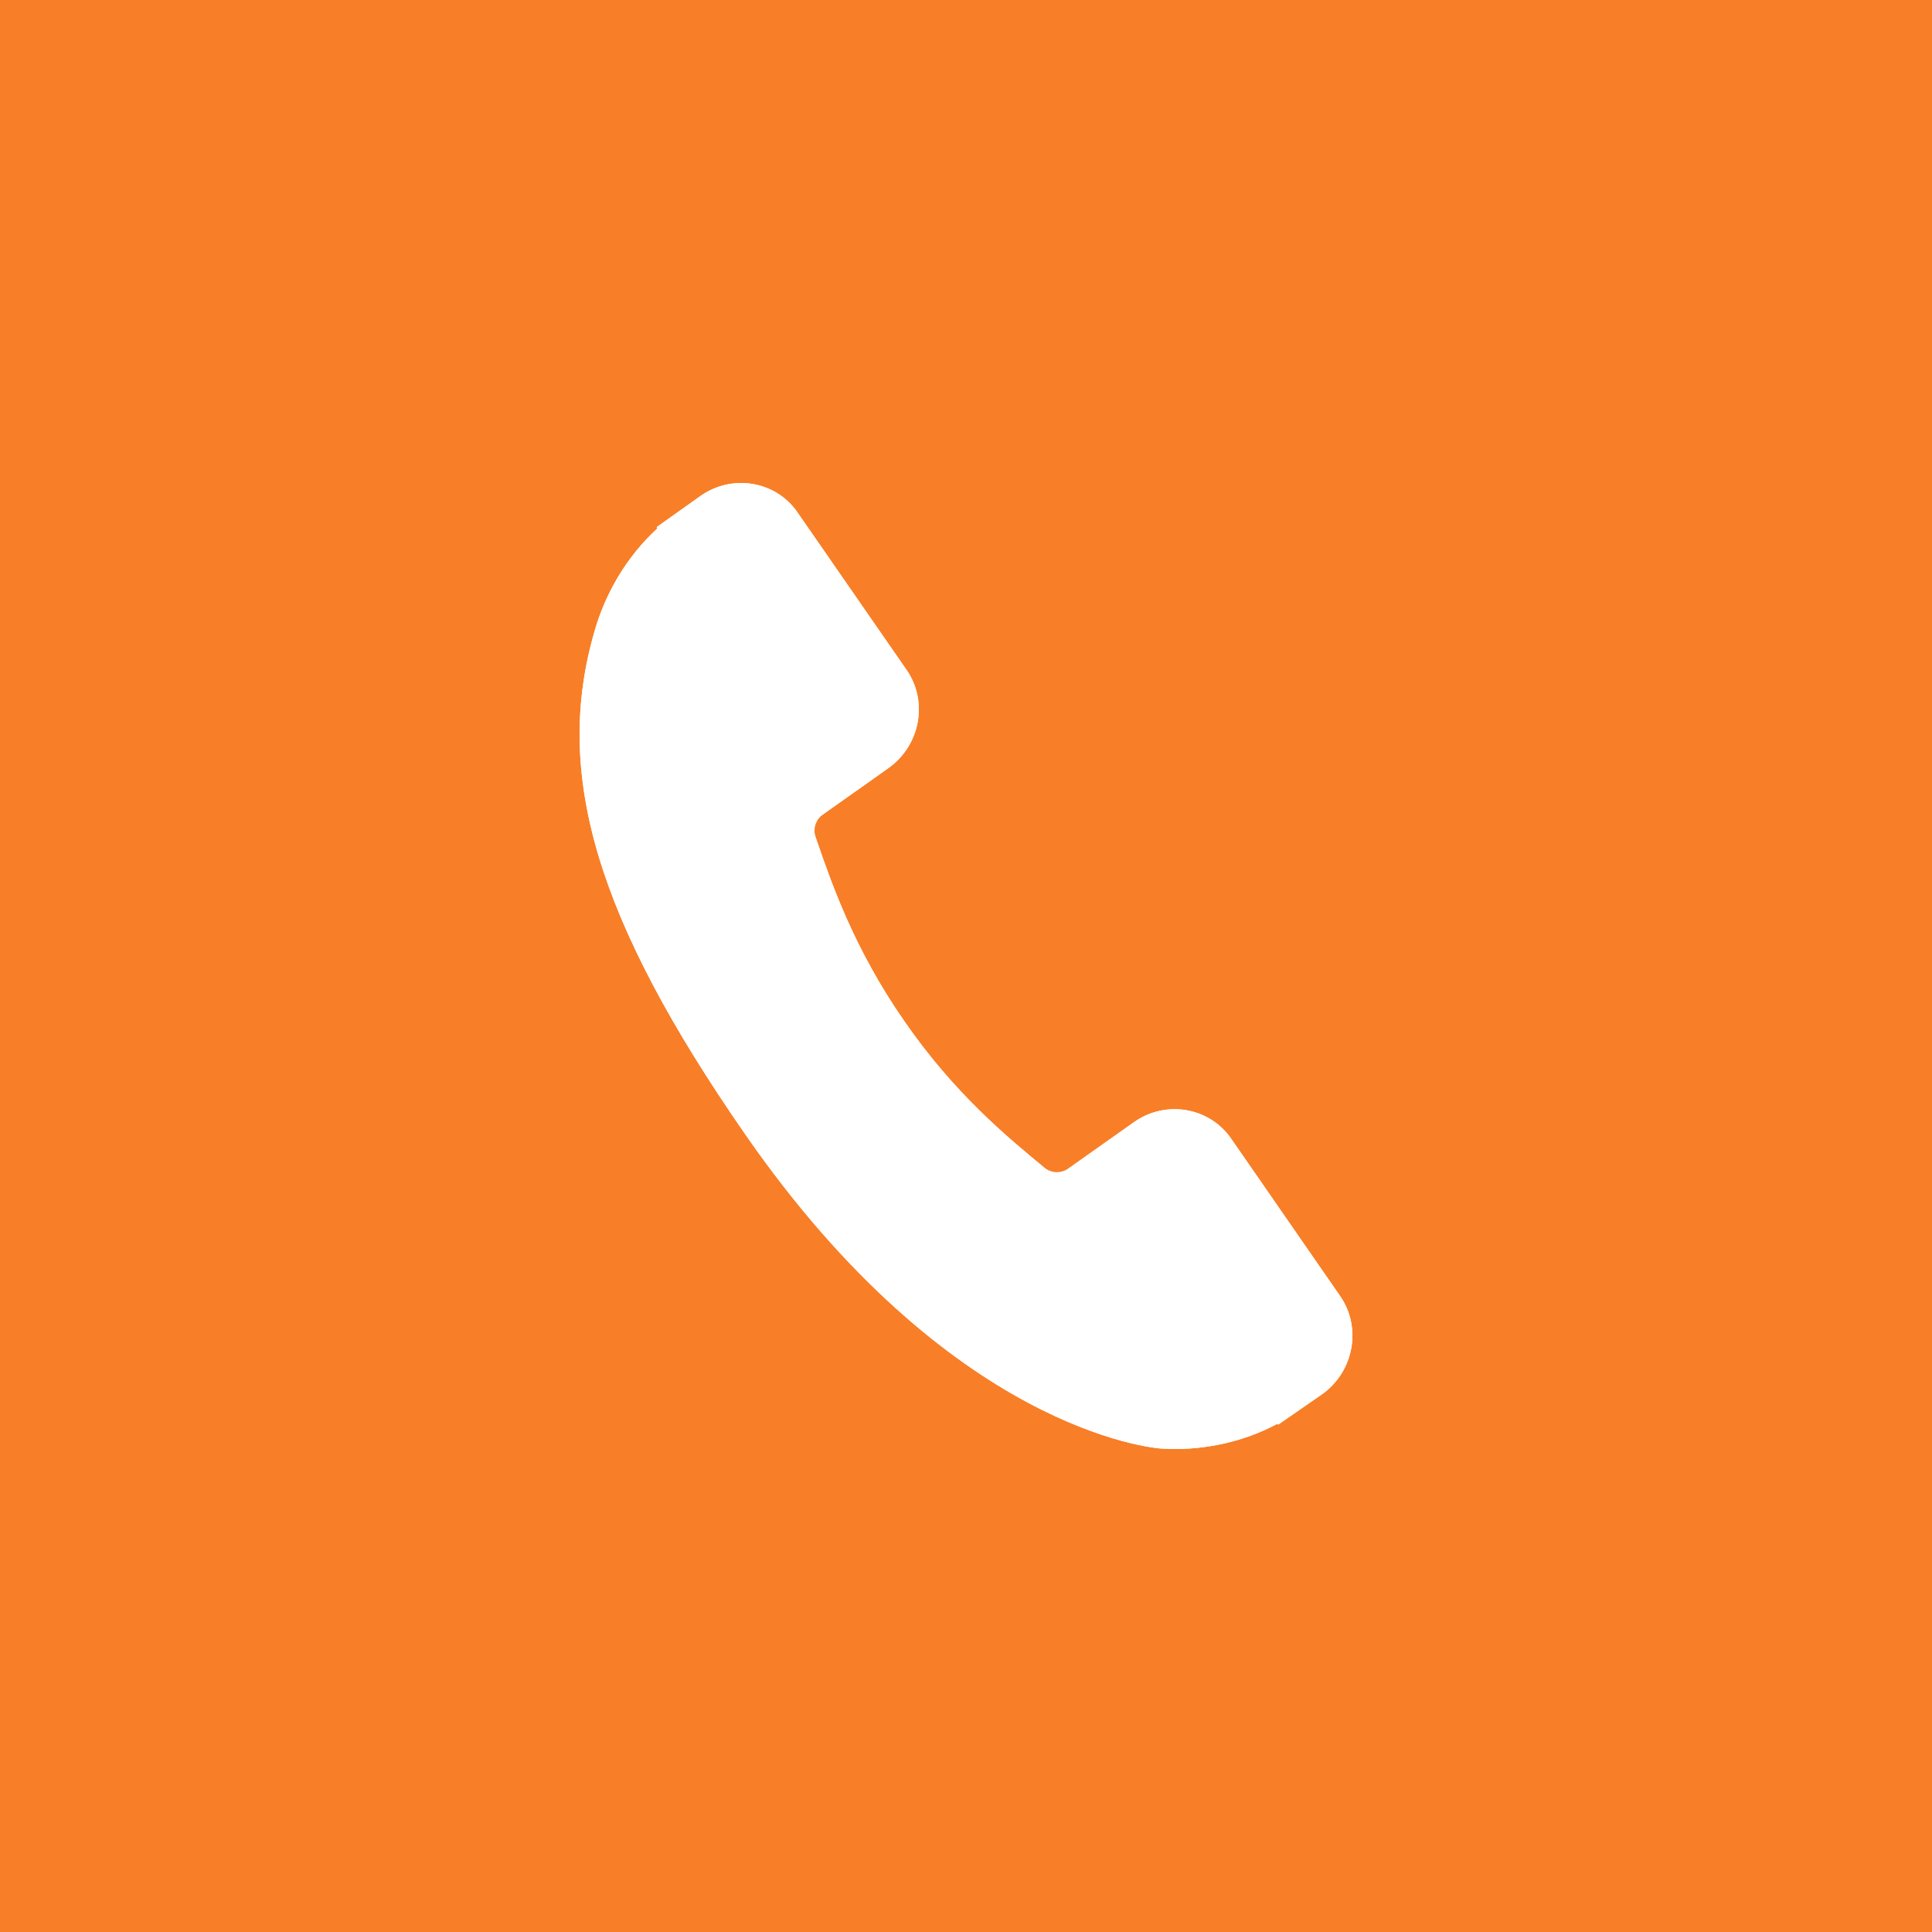 <svg width="22" height="22" viewBox="0 0 22 22" fill="none" xmlns="http://www.w3.org/2000/svg">
<rect width="22" height="22" fill="#F87F27"/>
<path d="M15.262 14.761C15.509 15.12 15.416 15.62 15.054 15.877L14.554 16.223L14.546 16.213C14.341 16.323 14.113 16.404 13.875 16.451C13.653 16.495 13.44 16.509 13.223 16.495C13.123 16.488 10.818 16.284 8.481 12.909C6.79 10.468 6.295 8.807 6.773 7.179C6.831 6.975 6.916 6.777 7.034 6.575C7.16 6.363 7.314 6.174 7.487 6.016L7.477 6.003L7.973 5.65C8.335 5.393 8.832 5.475 9.079 5.832L10.325 7.631C10.572 7.989 10.479 8.489 10.117 8.746L9.825 8.953L9.231 9.373C9.25 9.425 9.268 9.479 9.288 9.535C9.472 10.069 9.723 10.799 10.296 11.626C10.866 12.45 11.458 12.938 11.89 13.295C11.937 13.334 11.982 13.371 12.025 13.406L12.91 12.78C13.272 12.523 13.768 12.606 14.017 12.963L15.262 14.761Z" fill="white"/>
<path d="M15.262 14.761C15.509 15.12 15.416 15.62 15.054 15.877L14.56 16.219C14.556 16.221 14.552 16.22 14.55 16.217C14.548 16.215 14.544 16.214 14.541 16.215C14.337 16.324 14.111 16.405 13.875 16.451C13.653 16.495 13.44 16.509 13.223 16.495C13.123 16.488 10.818 16.284 8.481 12.909C6.79 10.468 6.295 8.807 6.773 7.179C6.831 6.975 6.916 6.777 7.034 6.575C7.159 6.366 7.311 6.178 7.481 6.022C7.484 6.019 7.485 6.014 7.482 6.01C7.48 6.006 7.481 6 7.485 5.997L7.973 5.65C8.335 5.393 8.832 5.475 9.079 5.832L10.325 7.631C10.572 7.989 10.479 8.489 10.117 8.746L9.825 8.953L9.373 9.272C9.289 9.332 9.254 9.439 9.288 9.535C9.472 10.069 9.723 10.799 10.296 11.626C10.866 12.45 11.458 12.938 11.89 13.295C11.969 13.361 12.084 13.365 12.168 13.305L12.91 12.78C13.272 12.523 13.768 12.606 14.017 12.963L15.262 14.761Z" fill="white"/>
</svg>
